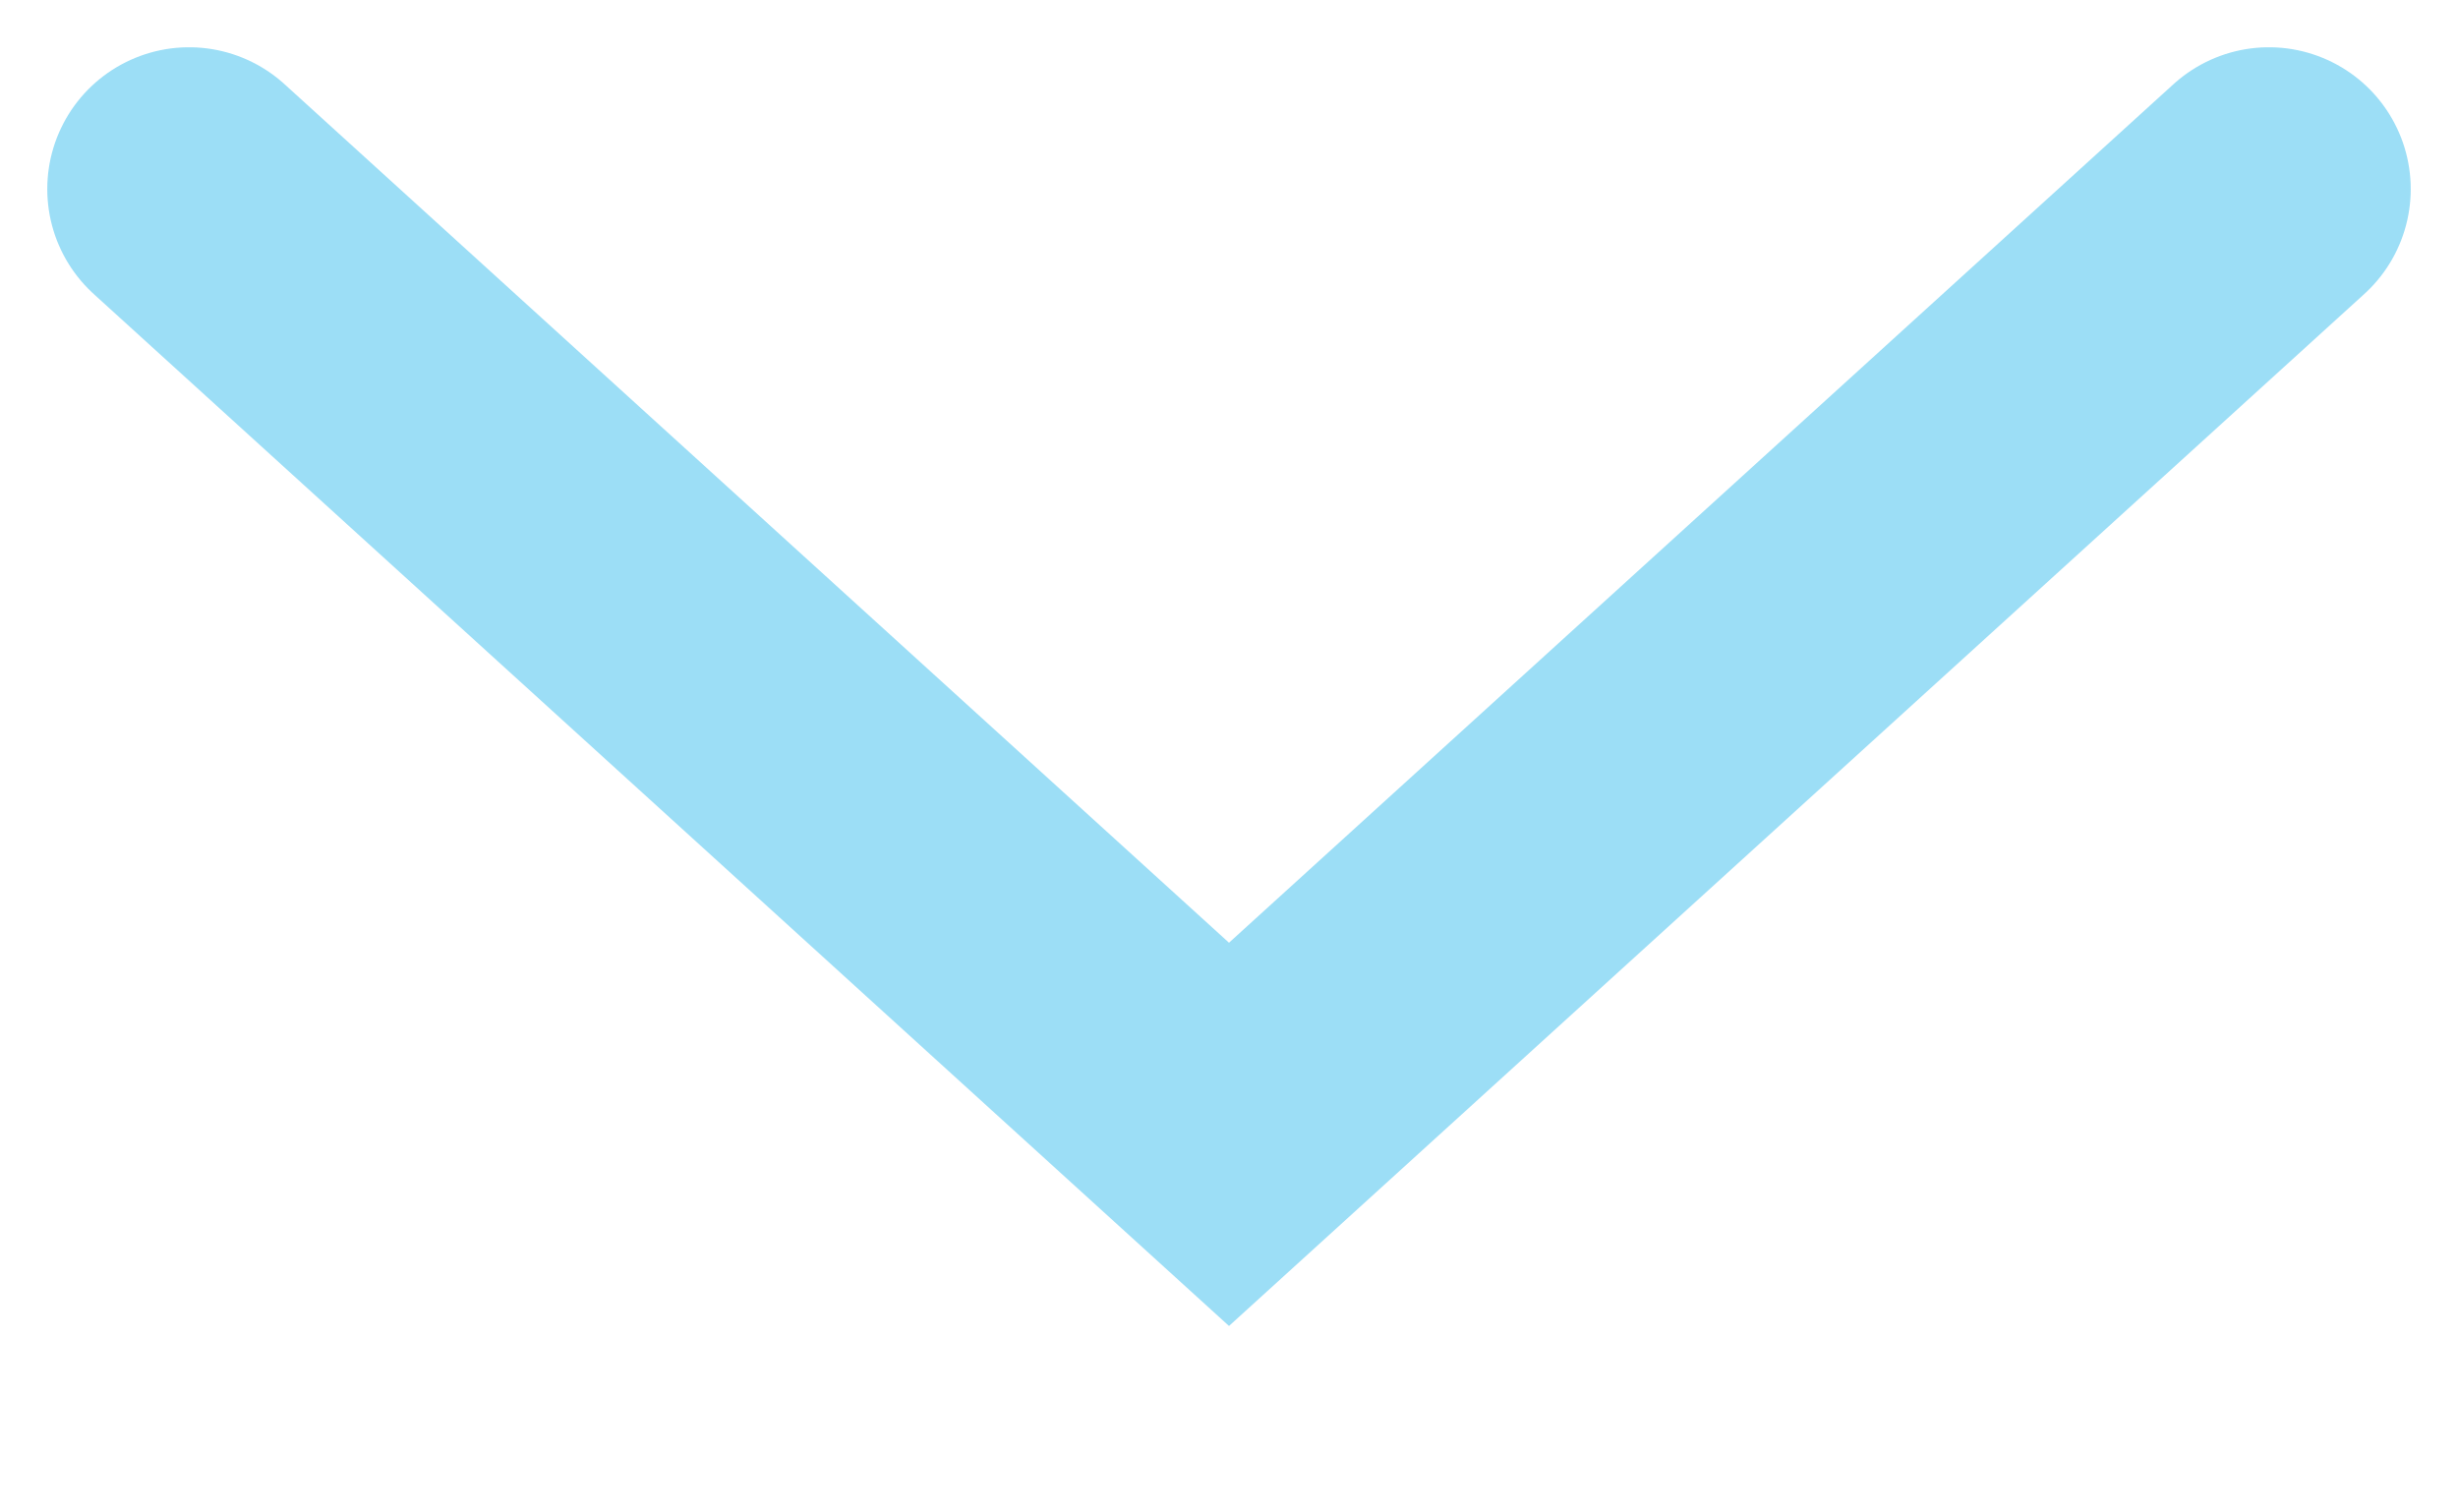 <svg width="13" height="8" viewBox="0 0 13 8" fill="none" xmlns="http://www.w3.org/2000/svg">
    <path d="M1 1L6.5 6L12 1" stroke="#08AEEA" stroke-opacity="0.4" stroke-width="1.5" stroke-linecap="round"/>
</svg>

